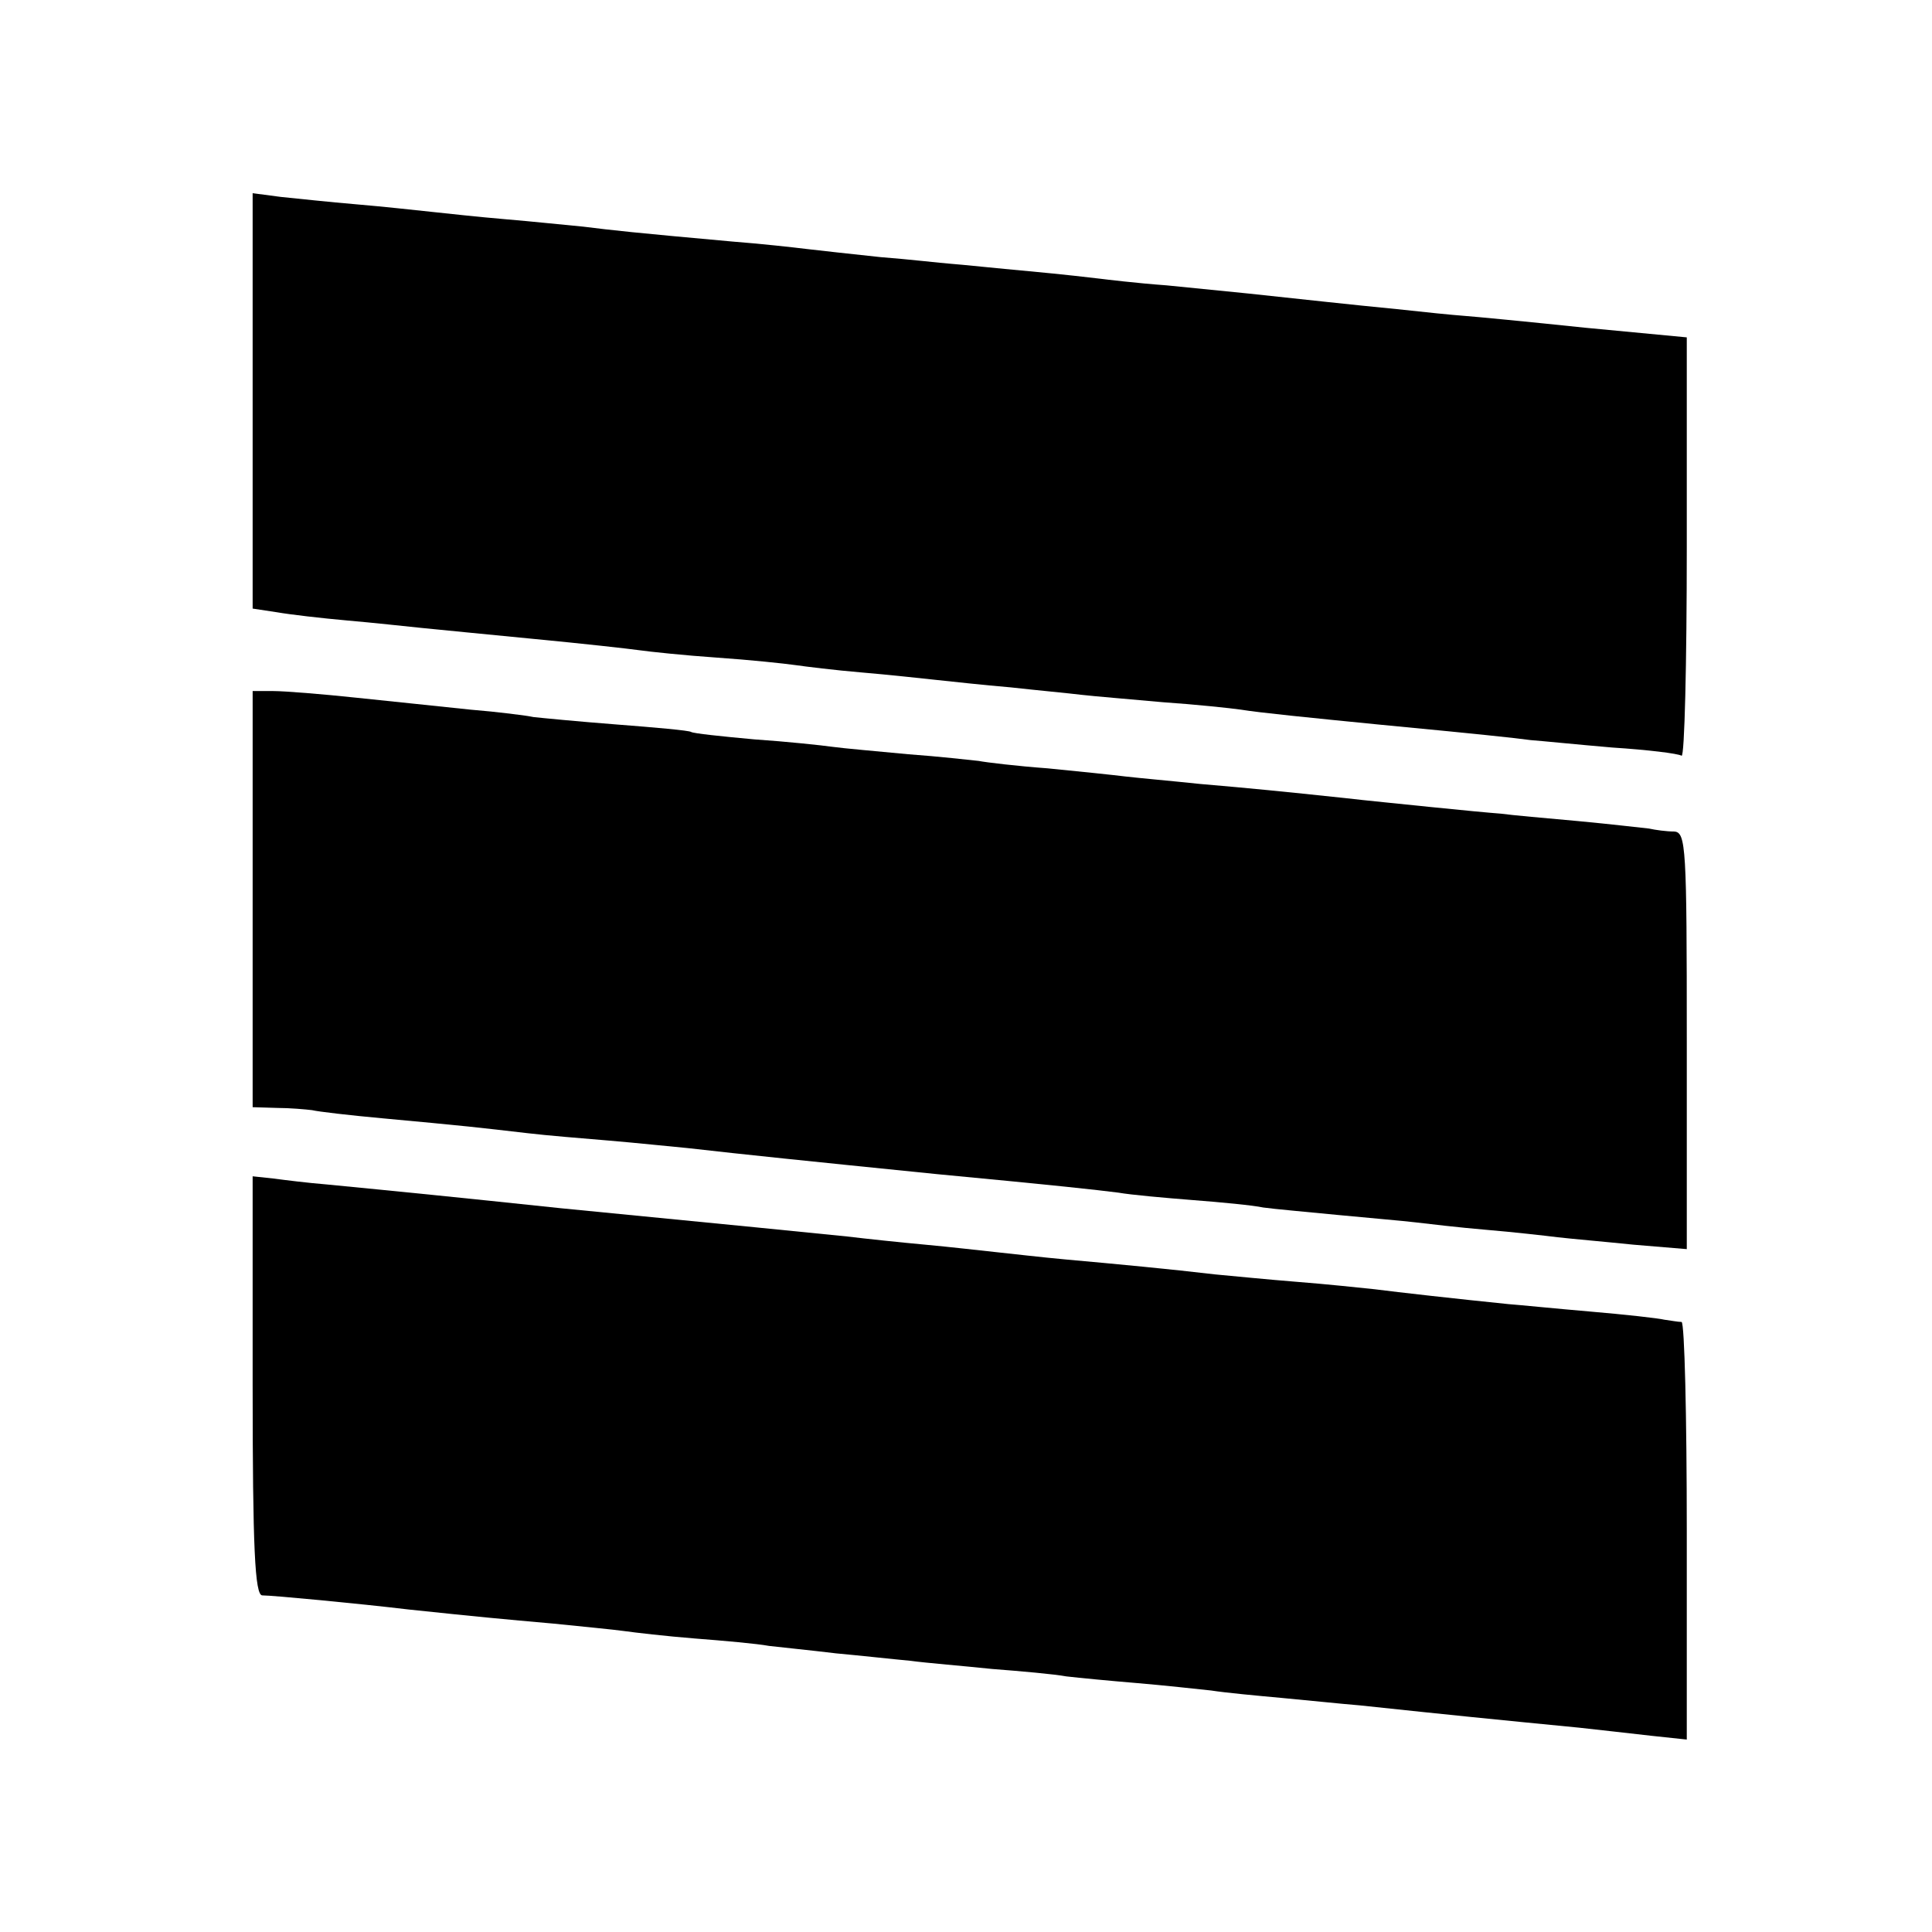 <?xml version="1.0" standalone="no"?>
<!DOCTYPE svg PUBLIC "-//W3C//DTD SVG 20010904//EN"
 "http://www.w3.org/TR/2001/REC-SVG-20010904/DTD/svg10.dtd">
<svg version="1.0" xmlns="http://www.w3.org/2000/svg"
 width="260pt" height="260pt" viewBox="0 0 260 260"
 preserveAspectRatio="xMidYMid meet">
<g transform="translate(0,260) scale(0.1,-0.1)"
fill="#000000" stroke="none">
<path d="M340 2060 l0 -279 33 -5 c17 -3 60 -8 94 -11 35 -3 80 -8 100 -10 21
-2 90 -9 153 -15 63 -6 126 -13 140 -15 14 -2 61 -7 105 -10 44 -3 91 -8 105
-10 14 -2 54 -7 90 -10 36 -3 81 -8 100 -10 19 -2 64 -7 100 -10 36 -4 79 -8
95 -10 17 -2 66 -6 110 -10 44 -3 91 -8 105 -10 24 -4 94 -11 185 -20 136 -13
183 -18 205 -21 14 -1 63 -6 110 -10 47 -3 88 -8 93 -11 4 -2 7 124 7 280 l0
283 -137 13 c-76 8 -149 15 -163 16 -14 1 -54 5 -90 9 -62 6 -125 13 -200 21
-19 2 -69 7 -110 11 -41 3 -82 8 -90 9 -8 1 -51 6 -95 10 -44 4 -91 9 -105 10
-14 1 -56 6 -95 9 -38 4 -83 9 -100 11 -16 2 -61 7 -100 10 -133 12 -160 15
-200 20 -22 2 -69 7 -105 10 -36 3 -81 8 -100 10 -19 2 -64 7 -100 10 -36 3
-82 8 -102 10 l-38 5 0 -280z"/>
<path d="M340 1390 l0 -280 33 -1 c17 0 39 -2 47 -3 8 -2 51 -7 95 -11 44 -4
96 -9 115 -11 19 -2 55 -6 80 -9 25 -3 74 -7 110 -10 36 -3 83 -8 105 -10 79
-9 157 -17 335 -35 169 -16 213 -21 245 -25 17 -3 62 -7 100 -10 39 -3 81 -7
95 -10 14 -2 59 -6 100 -10 41 -4 89 -8 105 -10 17 -2 59 -7 95 -10 36 -3 80
-8 96 -10 17 -2 63 -6 102 -10 l72 -6 0 280 c0 261 -1 281 -17 282 -10 0 -25
2 -34 4 -10 1 -52 6 -95 10 -44 4 -90 8 -104 10 -14 1 -56 5 -95 9 -38 4 -90
9 -115 12 -85 9 -125 13 -195 19 -38 4 -83 8 -100 10 -16 2 -64 7 -105 11 -41
3 -83 8 -93 10 -10 1 -53 6 -95 9 -42 4 -88 8 -102 10 -14 2 -61 7 -105 10
-44 4 -82 8 -85 10 -3 2 -48 6 -100 10 -52 4 -103 9 -112 10 -9 2 -48 7 -85
10 -37 4 -106 11 -153 16 -47 5 -97 9 -112 9 l-28 0 0 -280z"/>
<path d="M340 735 c0 -218 3 -282 13 -282 14 0 130 -11 197 -19 95 -10 127
-13 195 -19 39 -4 81 -8 95 -10 14 -2 57 -7 95 -10 39 -3 84 -7 100 -10 17 -2
57 -6 90 -10 33 -3 78 -8 100 -10 22 -3 72 -7 110 -11 39 -3 84 -7 100 -10 17
-2 59 -6 95 -9 36 -3 81 -8 100 -10 19 -3 62 -7 95 -10 33 -3 80 -8 105 -10
122 -13 182 -19 295 -30 28 -3 71 -8 98 -11 l47 -5 0 281 c0 154 -3 280 -7
281 -5 0 -15 2 -23 3 -8 2 -53 7 -100 11 -47 4 -96 9 -110 10 -69 7 -149 16
-180 20 -19 2 -66 7 -105 10 -38 3 -88 8 -110 10 -59 7 -133 14 -200 20 -33 3
-76 8 -95 10 -19 2 -62 7 -95 10 -33 3 -80 8 -105 11 -49 5 -149 15 -385 38
-142 15 -212 22 -315 32 -25 2 -57 6 -72 8 l-28 3 0 -282z"/>
</g>
</svg>
